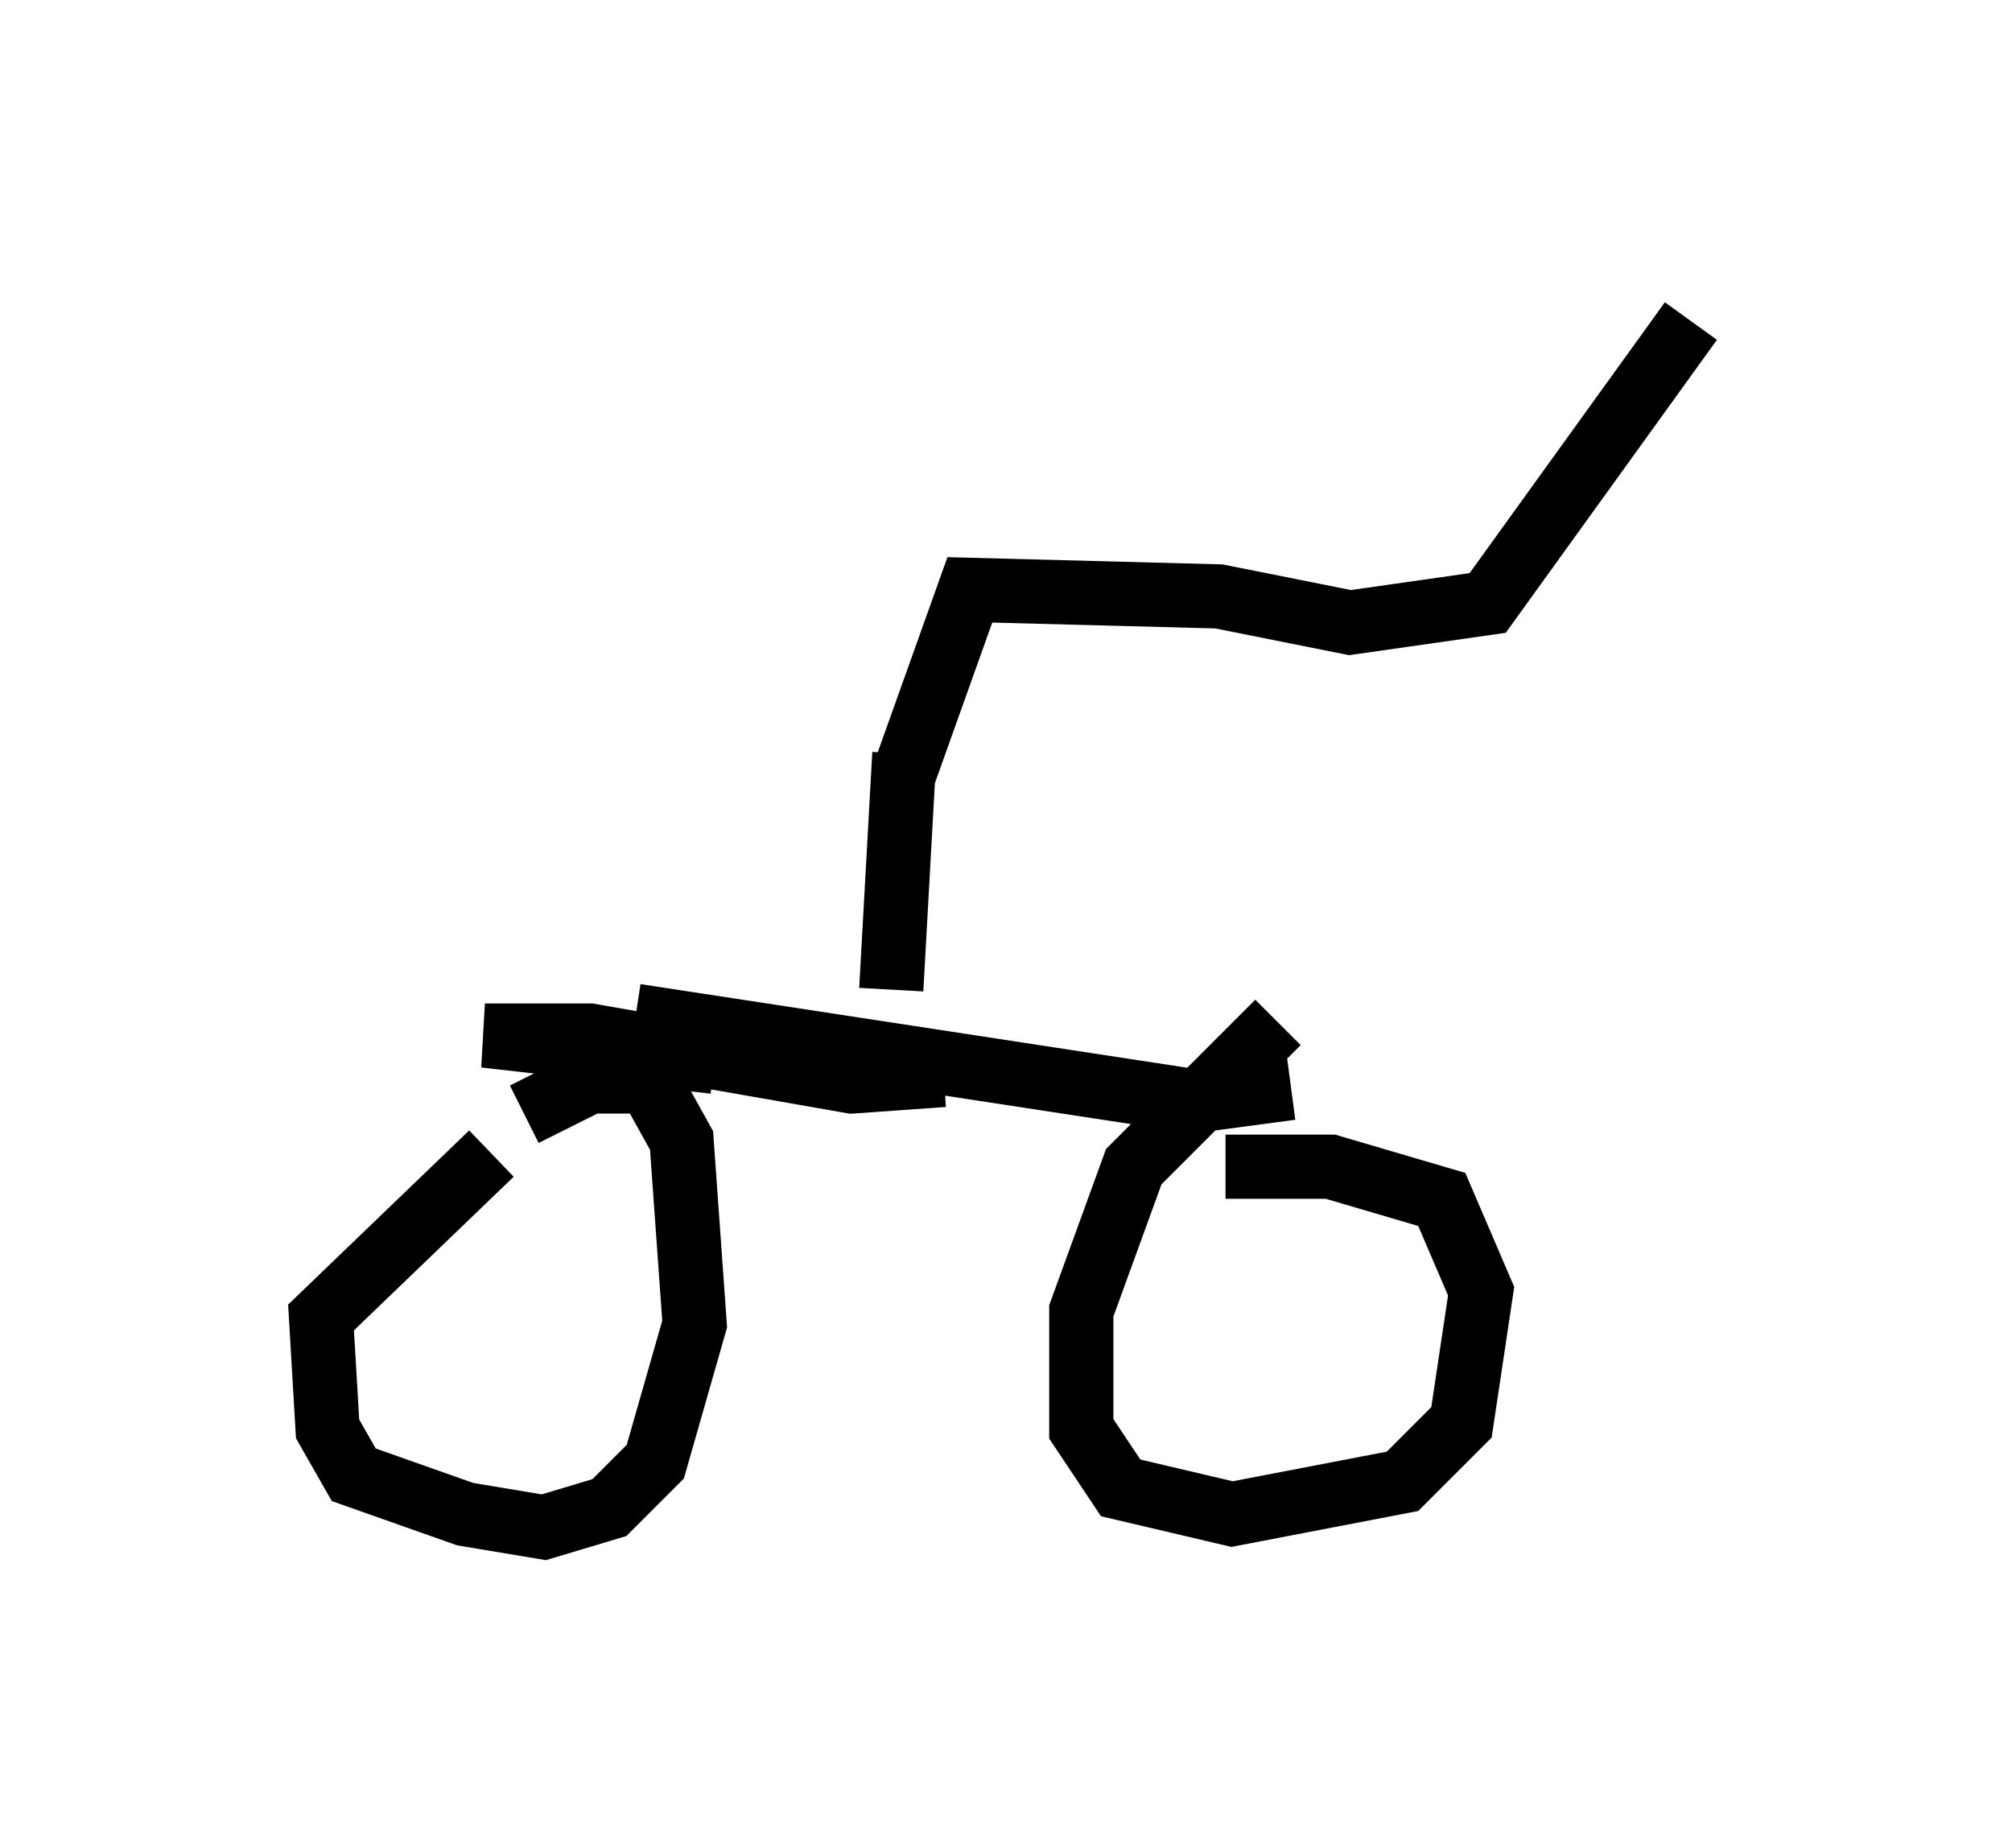 <?xml version="1.0" encoding="utf-8" ?>
<svg baseProfile="full" height="28.784" version="1.1" width="31.336" xmlns="http://www.w3.org/2000/svg" xmlns:ev="http://www.w3.org/2001/xml-events" xmlns:xlink="http://www.w3.org/1999/xlink"><defs /><rect fill="white" height="28.784" width="31.336" x="0" y="0" /><path d="M6.021, 18.883 m2.144, -1.531 l1.021, -0.51 0.919, 0.0 l0.51, 0.919 0.204, 2.858 l-0.613, 2.144 -0.715, 0.715 l-1.021, 0.306 -1.225, -0.204 l-1.735, -0.613 -0.408, -0.715 l-0.102, -1.735 2.654, -2.552 m11.433, 0.204 l1.633, 0.0 1.735, 0.51 l0.613, 1.429 -0.306, 2.042 l-0.919, 0.919 -2.654, 0.51 l-1.735, -0.408 -0.613, -0.919 l0.0, -1.838 0.817, -2.246 l2.246, -2.246 m-6.023, -0.51 l0.204, -3.675 m-4.185, 4.083 l8.677, 1.327 1.531, -0.204 m-8.983, -0.408 l-3.573, -0.408 1.633, 0.0 l4.083, 0.715 1.429, -0.102 m-0.613, -4.696 l1.021, -2.858 3.879, 0.102 l2.042, 0.408 2.144, -0.306 l3.165, -4.39 " fill="none" stroke="black" stroke-width="1" /></svg>